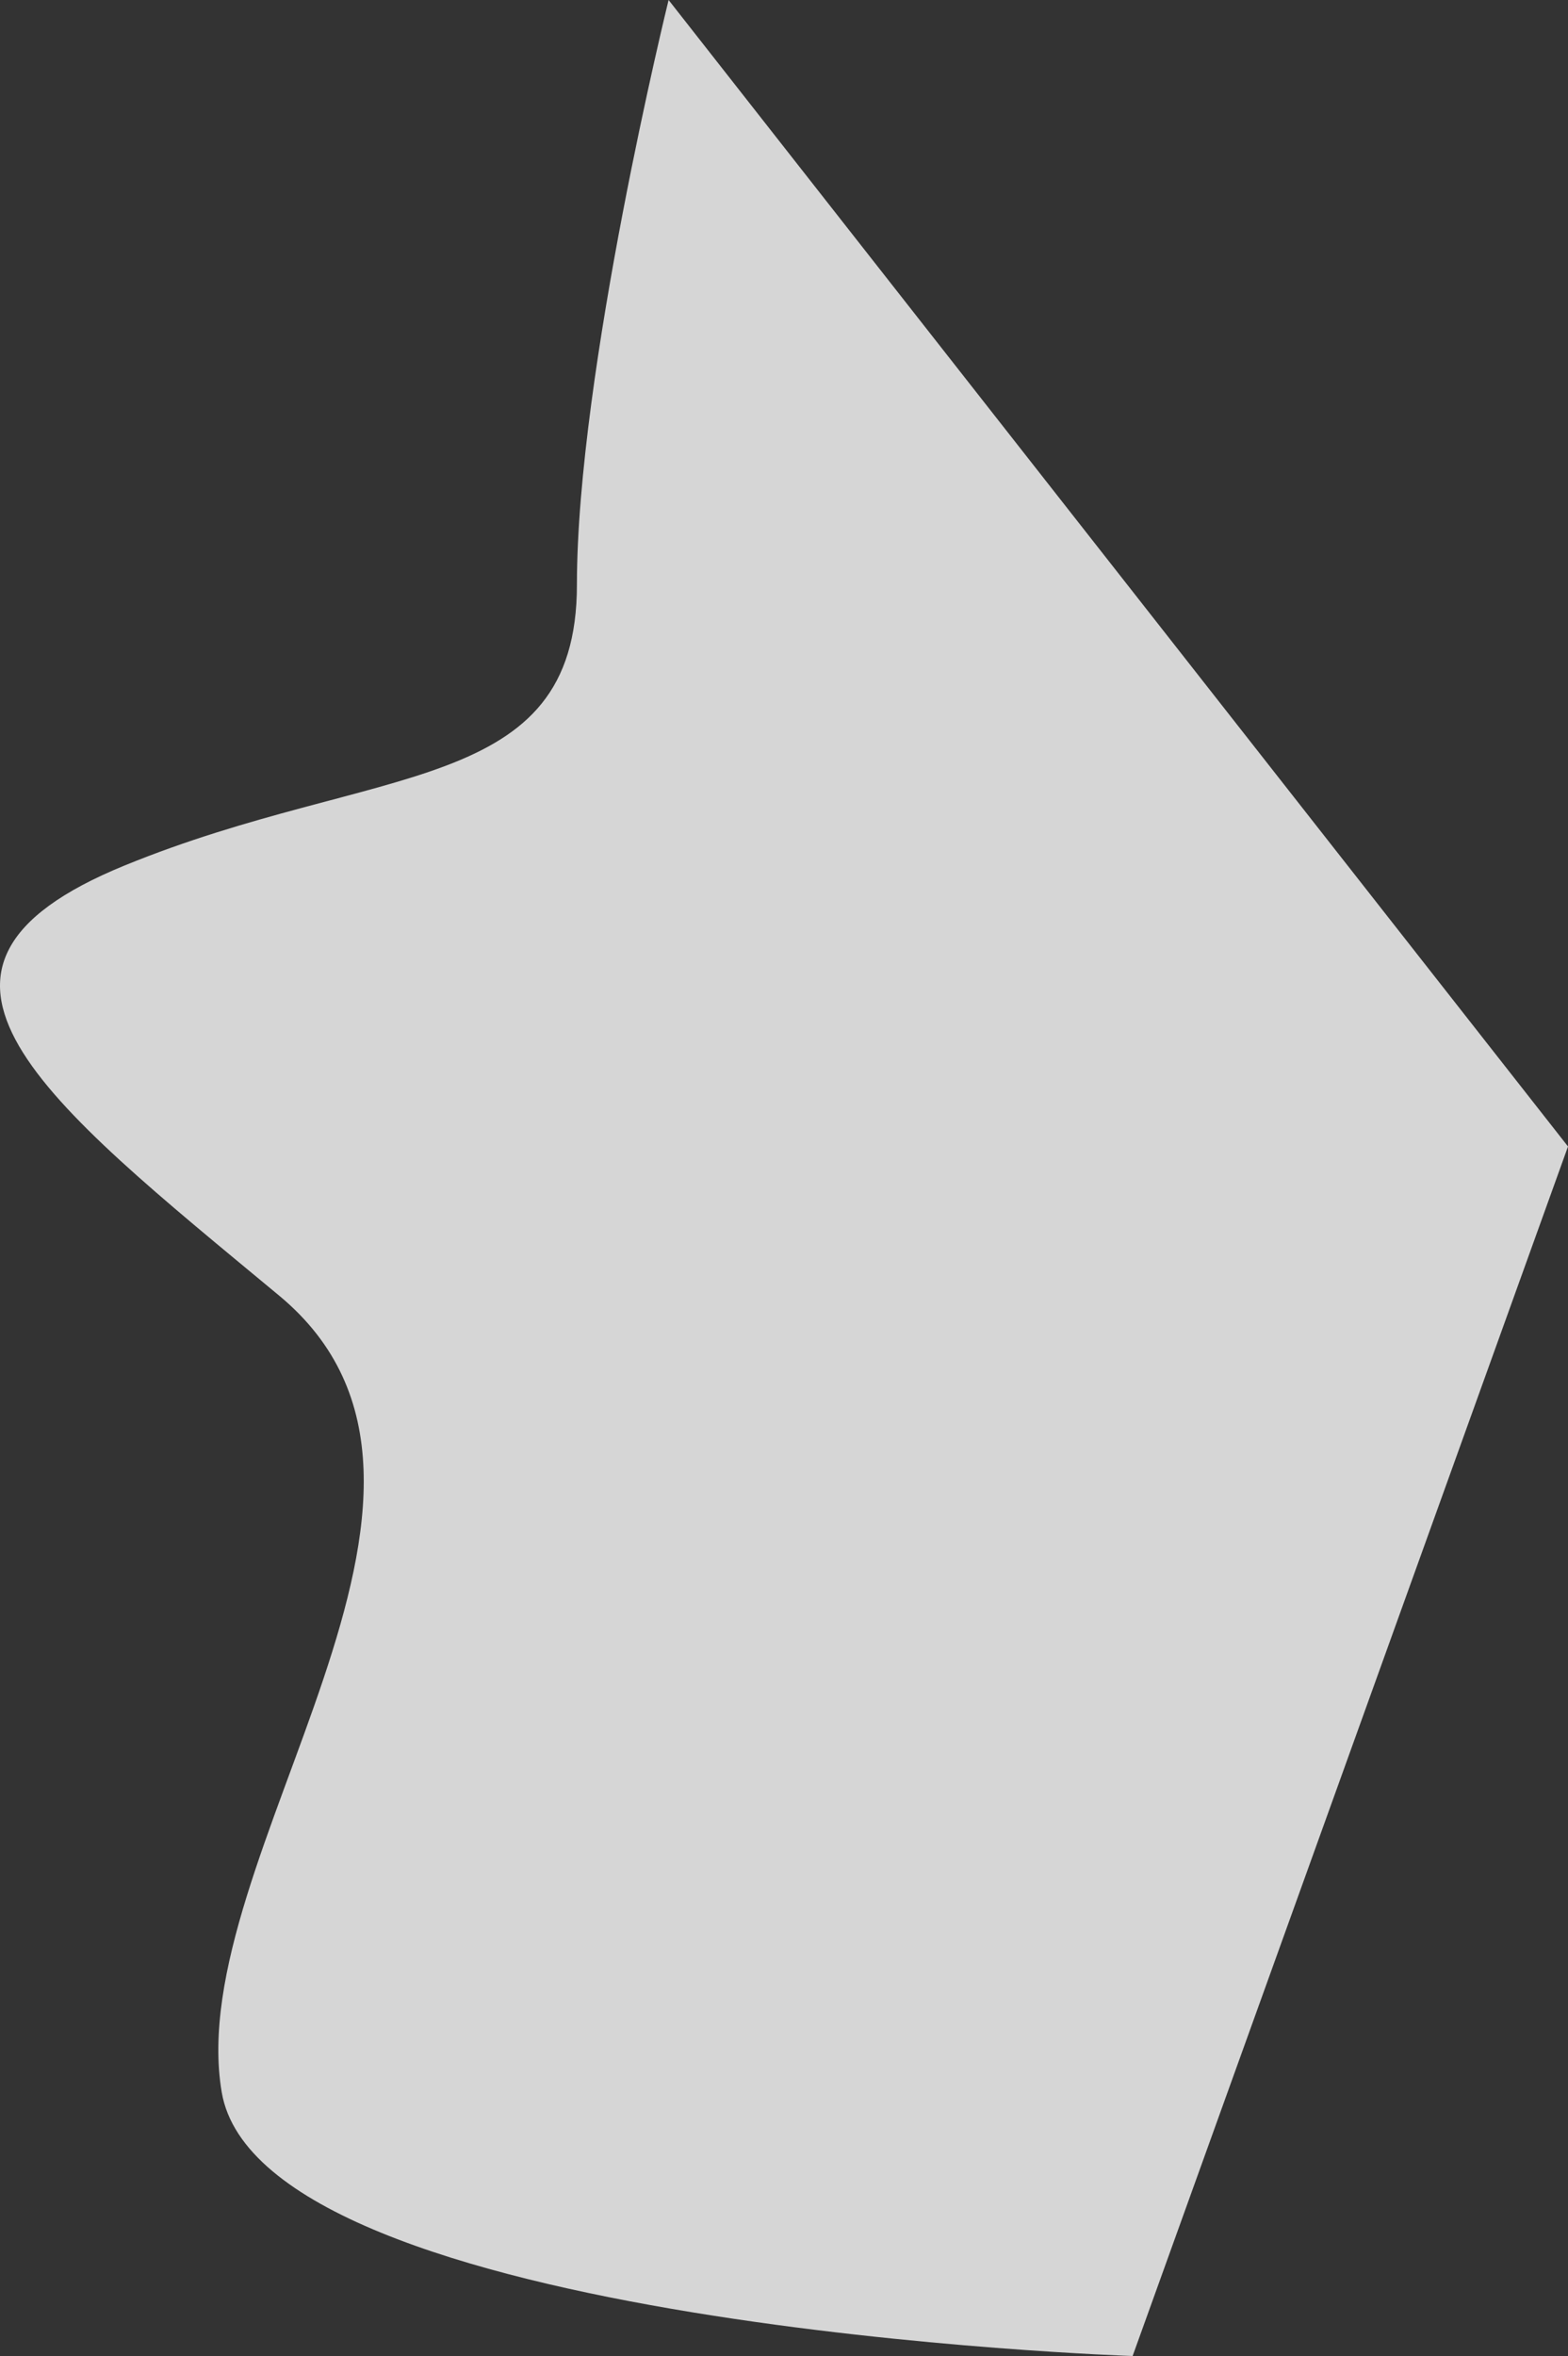 <svg xmlns="http://www.w3.org/2000/svg" width="730.364" height="1096.722" viewBox="0 0 730.364 1096.722"><rect x="0" y="0" width="730.364" height="1096.722" fill="#333333" stroke="none"/><path d="M2084.038,859.232s-405.6-13.342-424.279-122.747,136.09-280.184,26.684-370.911-189.458-152.1-72.047-200.132S1825.2,133.421,1825.2,34.689,1867.9-237.49,1867.9-237.49l418.942,533.685Z" transform="translate(-1556.474 237.49)" fill="#fff" opacity="0.8"/></svg>